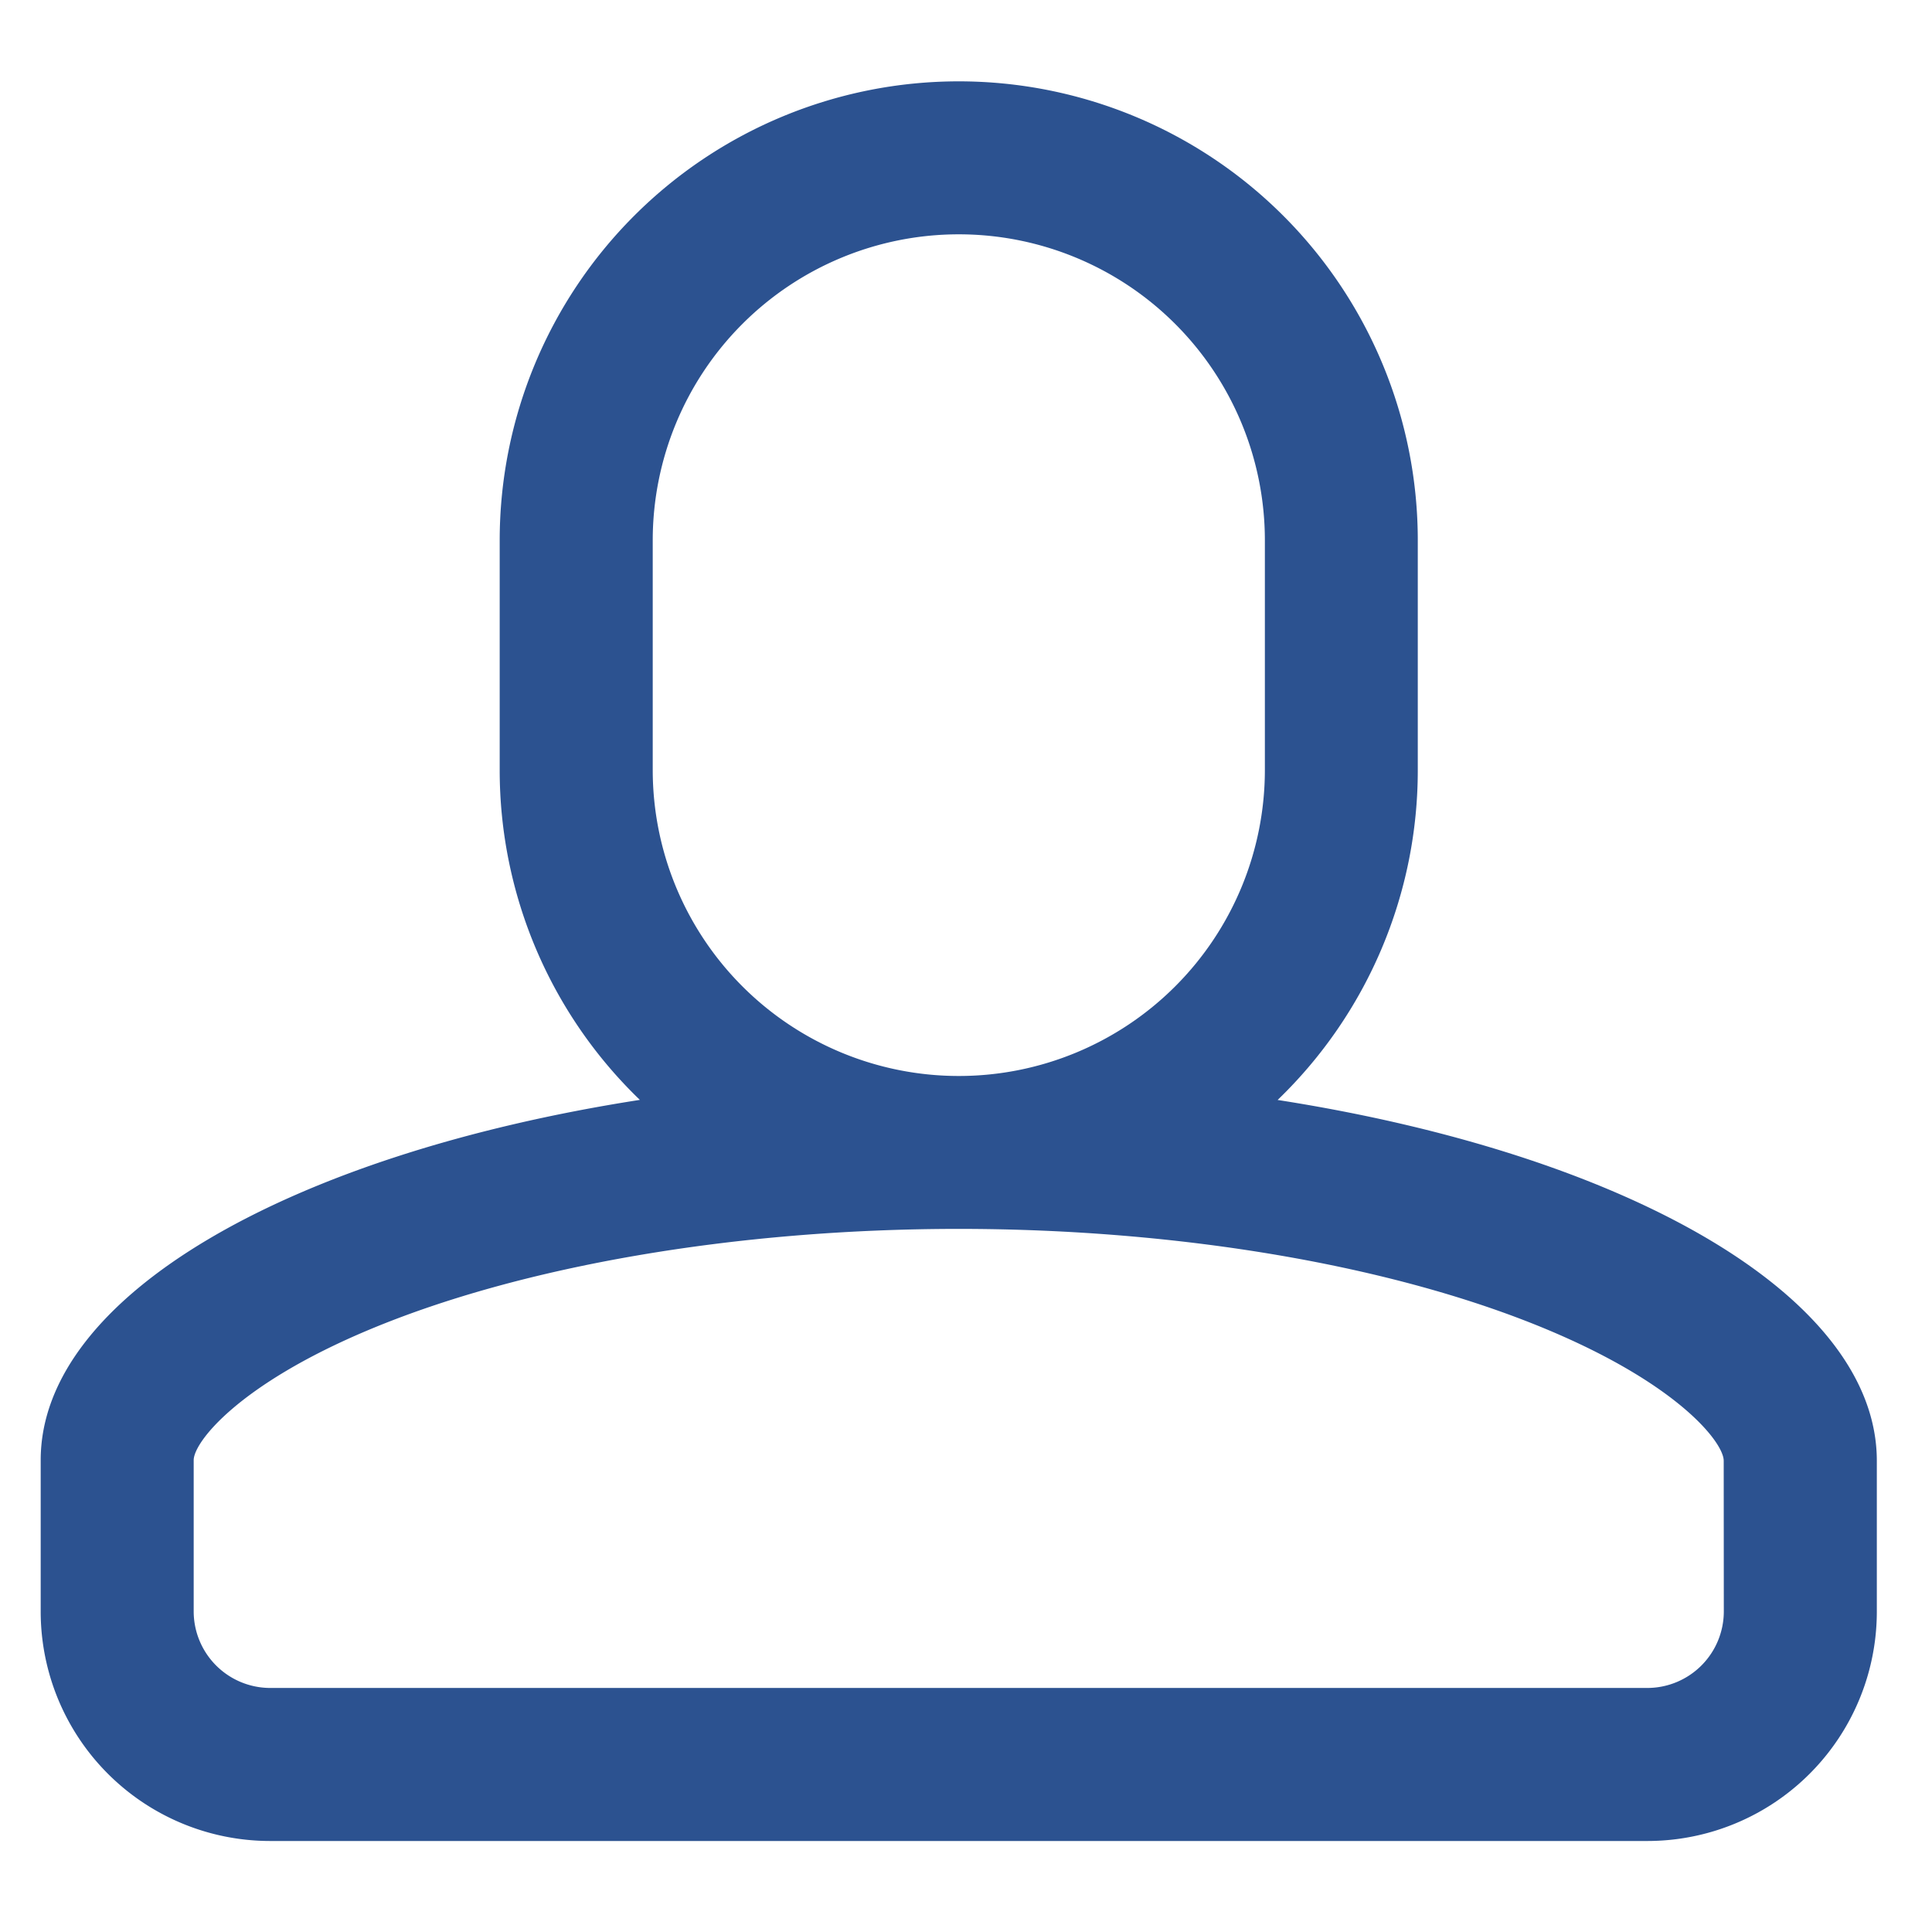 <svg xmlns="http://www.w3.org/2000/svg" xmlns:xlink="http://www.w3.org/1999/xlink" width="95" height="95" viewBox="0 0 95 95">
  <defs>
    <clipPath id="clip-path">
      <rect id="사각형_78" data-name="사각형 78" width="95" height="95" transform="translate(2786 -1698)" fill="none" stroke="#707070" stroke-width="1"/>
    </clipPath>
  </defs>
  <g id="마스크_그룹_39" data-name="마스크 그룹 39" transform="translate(-2786 1698)" clip-path="url(#clip-path)">
    <path id="head" d="M60.822,50.087a22.5,22.5,0,0,0,6.892-16.229V22.572a22.572,22.572,0,1,0-45.144,0V33.858a22.5,22.5,0,0,0,6.892,16.225C12.263,52.762,0,59.71,0,67.8v7.437A11.285,11.285,0,0,0,11.285,86.525H79A11.282,11.282,0,0,0,90.286,75.239V67.832C90.286,59.74,78.026,52.773,60.822,50.087ZM30.095,33.858V22.572a15.048,15.048,0,0,1,30.1,0V33.858a15.048,15.048,0,0,1-30.1,0ZM82.762,75.239A3.765,3.765,0,0,1,79,79H11.285a3.768,3.768,0,0,1-3.762-3.762V67.8c0-.877,2.171-3.706,8.607-6.407,7.528-3.156,18.106-4.966,29.012-4.966s21.477,1.813,29,4.977c6.444,2.709,8.615,5.545,8.615,6.425Z" transform="translate(2788.001 -1694)" fill="#2c5290" fill-rule="evenodd"/>
  </g>
</svg>
